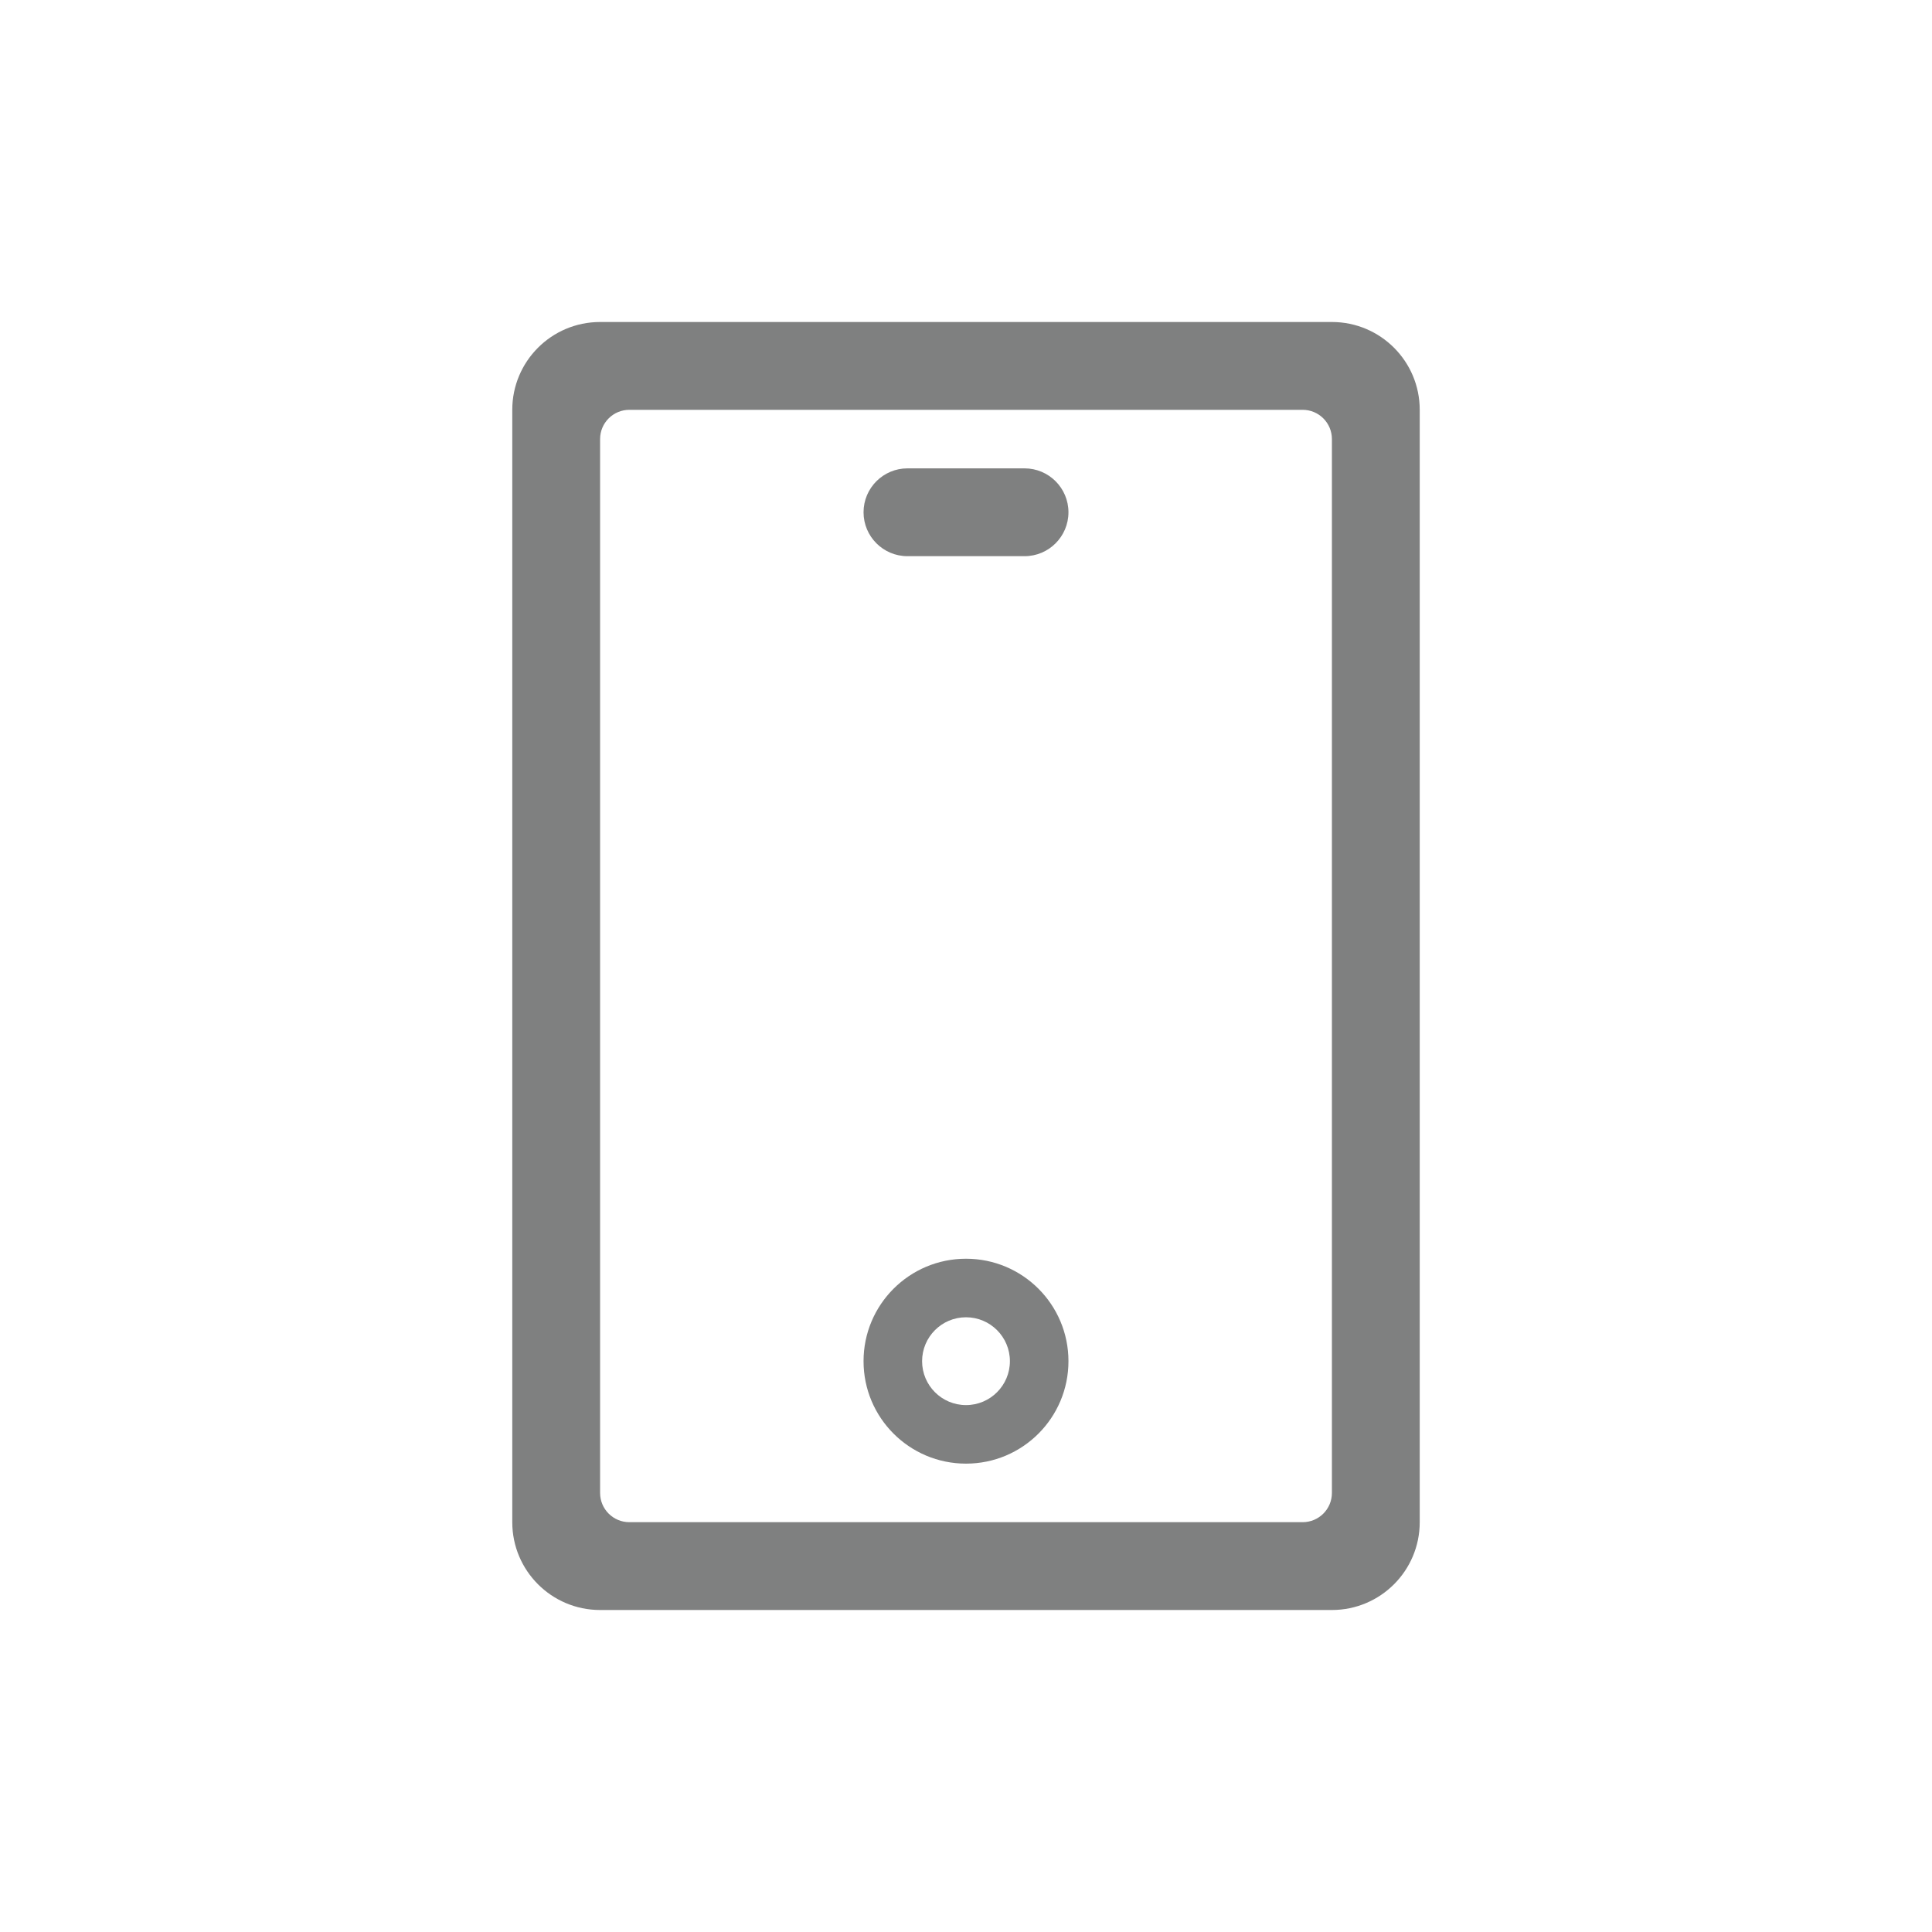 <?xml version="1.0" encoding="utf-8"?>
<!-- Generator: Adobe Illustrator 14.0.0, SVG Export Plug-In . SVG Version: 6.00 Build 43363)  -->
<!DOCTYPE svg PUBLIC "-//W3C//DTD SVG 1.1//EN" "http://www.w3.org/Graphics/SVG/1.1/DTD/svg11.dtd">
<svg version="1.1" id="图层_1" xmlns="http://www.w3.org/2000/svg" xmlns:xlink="http://www.w3.org/1999/xlink" x="0px" y="0px"
	 width="66px" height="66px" viewBox="0 0 66 66" enable-background="new 0 0 66 66" xml:space="preserve">
<g>
	<g>
		<path fill="#7F8080" d="M33,43c-1.933,0-3.5,1.566-3.5,3.5S31.067,50,33,50c1.934,0,3.5-1.566,3.5-3.5S34.934,43,33,43z M33,48
			c-0.828,0-1.5-0.672-1.5-1.5S32.172,45,33,45s1.5,0.672,1.5,1.5S33.828,48,33,48z M45.5,11h-25c-1.657,0-3,1.343-3,3v38
			c0,1.657,1.343,3,3,3h25c1.657,0,3-1.343,3-3V14C48.5,12.343,47.157,11,45.5,11z M45.5,51c0,0.553-0.447,1-1,1h-23
			c-0.553,0-1-0.447-1-1V15c0-0.553,0.447-1,1-1h23c0.553,0,1,0.447,1,1V51z M35,16h-4c-0.828,0-1.5,0.672-1.5,1.5S30.172,19,31,19
			h4c0.828,0,1.5-0.672,1.5-1.5S35.828,16,35,16z"/>
	</g>
</g>
</svg>
